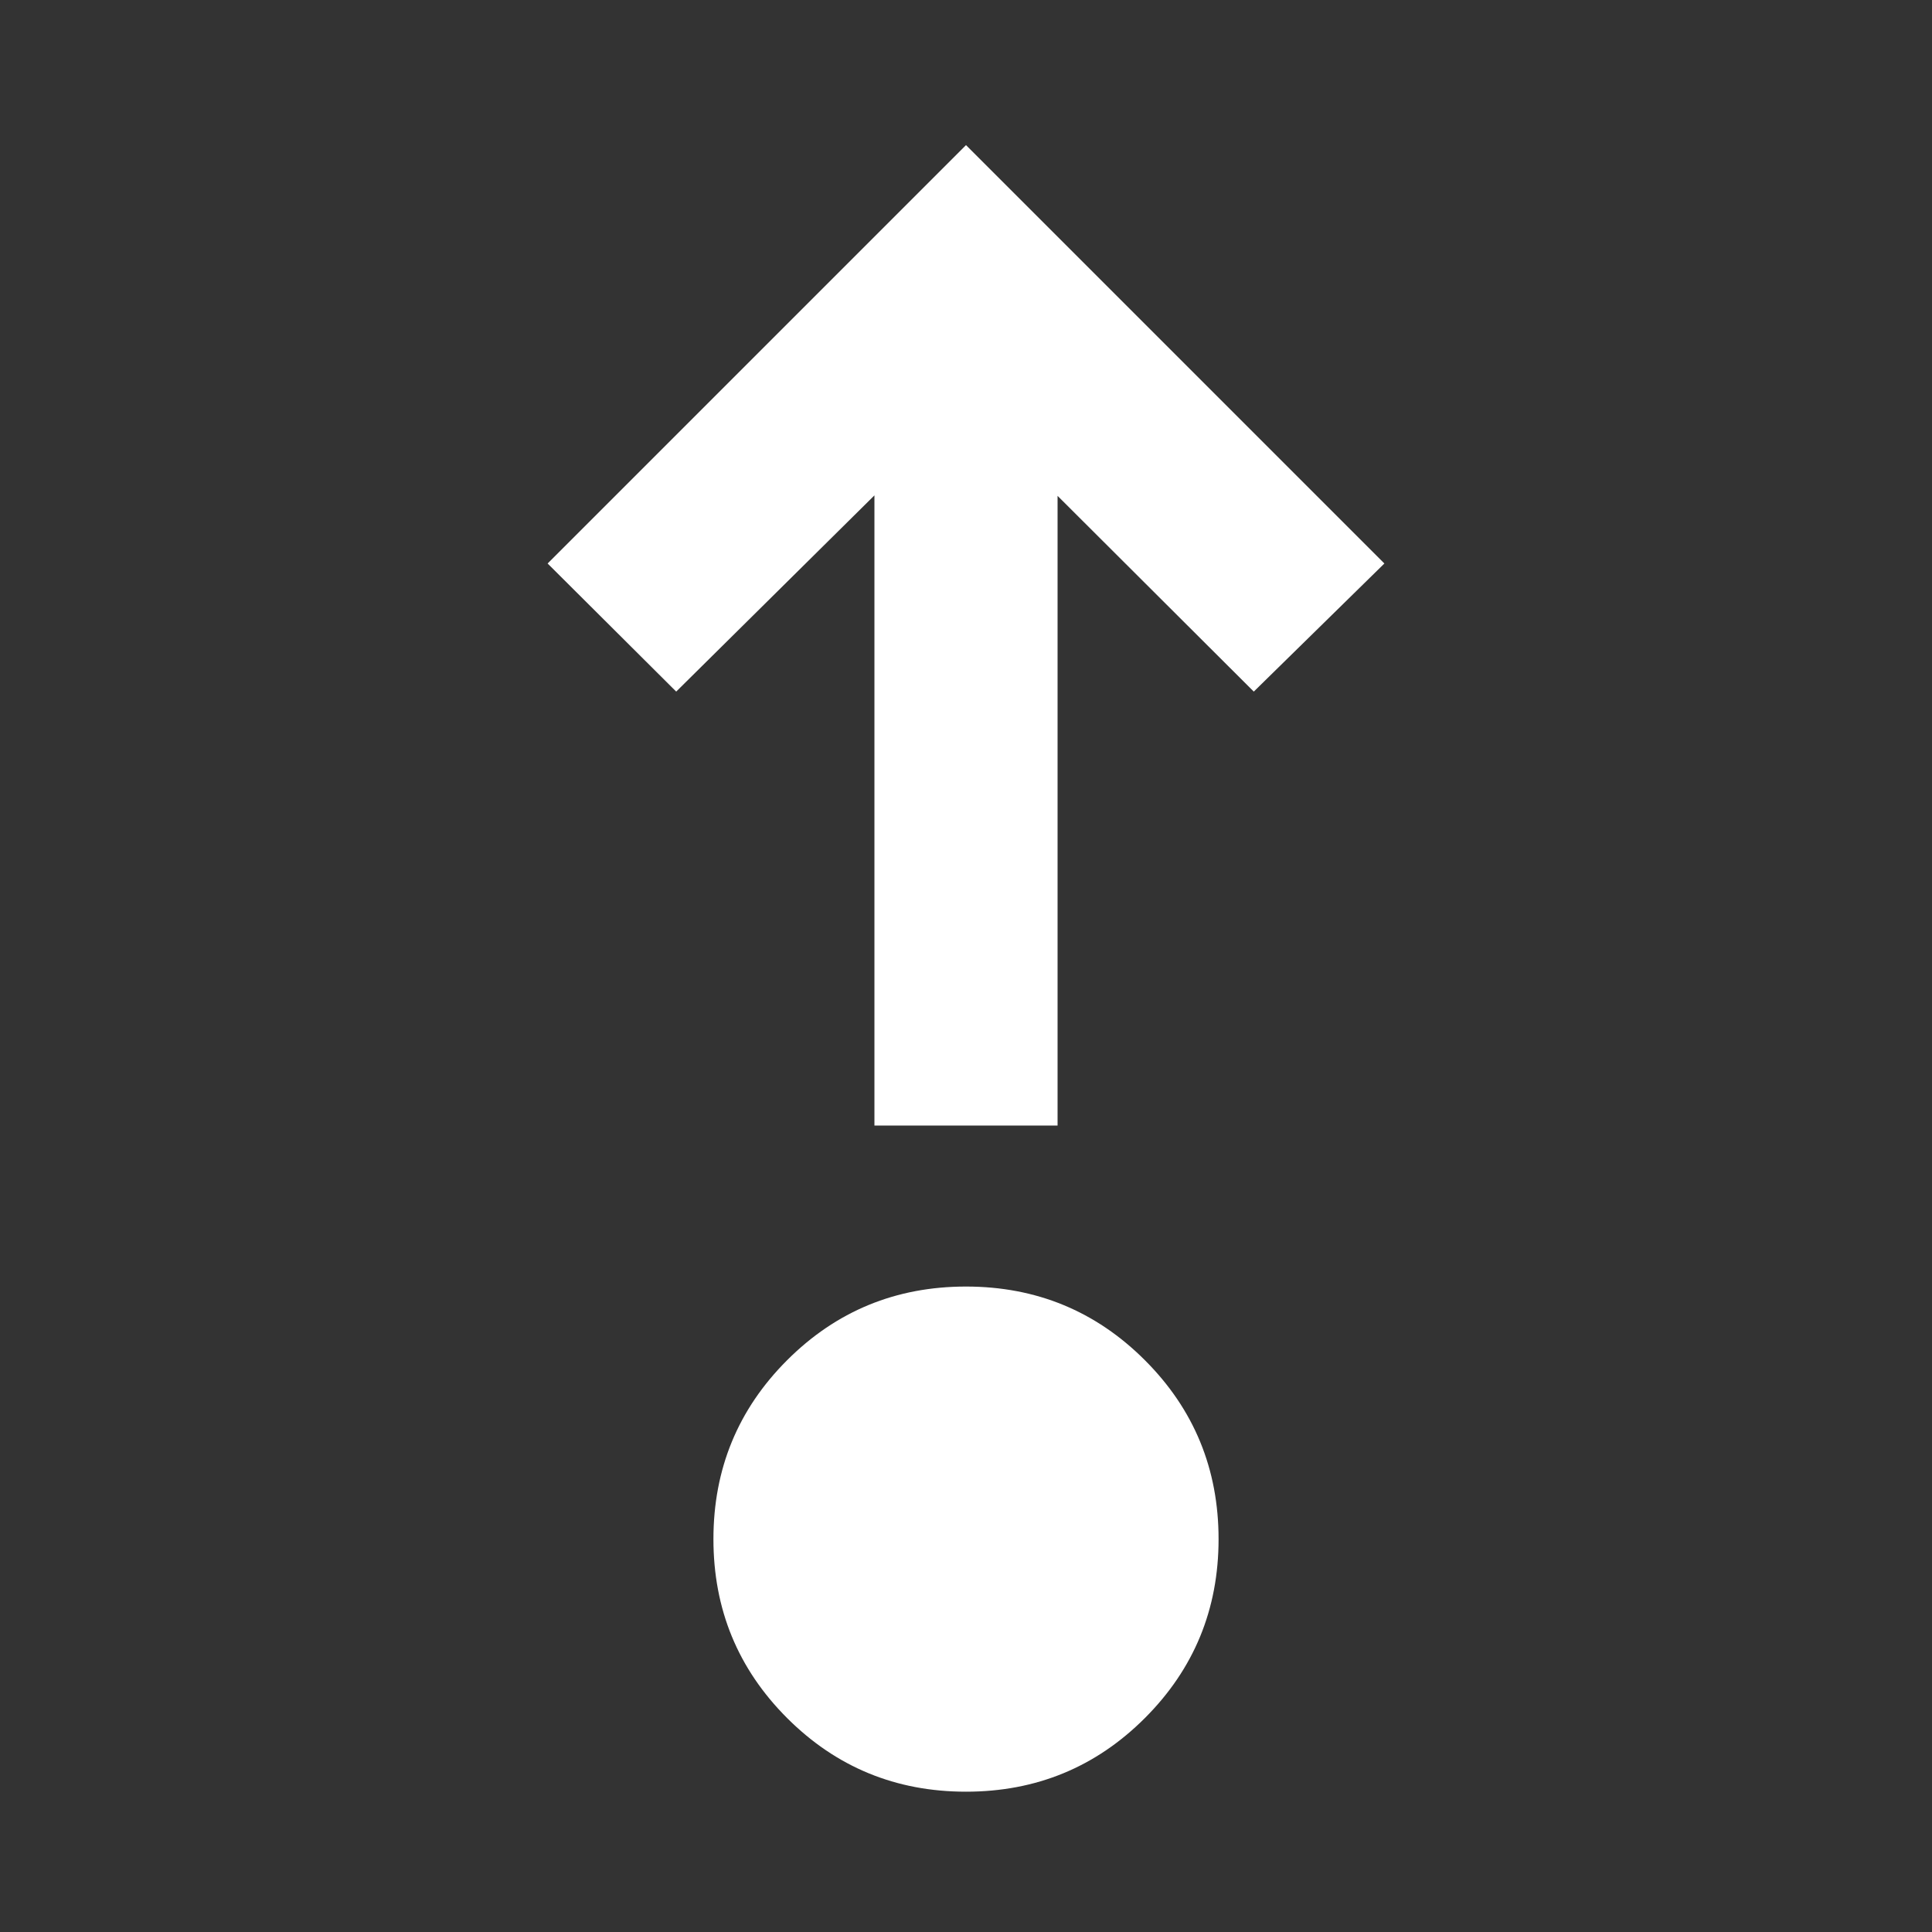 <svg xmlns="http://www.w3.org/2000/svg" height="24px" viewBox="0 -960 960 960" width="24px" fill="#FFF"><rect x="0" y="-960" width="960" height="960" fill="#333333" stroke="none"/><path d="M480-69.72q-52.29 0-88.9-36.6-36.6-36.61-36.6-88.9 0-52.29 36.6-88.89 36.61-36.61 88.9-36.61 52.29 0 88.9 36.61 36.6 36.6 36.6 88.89t-36.6 88.9q-36.61 36.6-88.9 36.6Zm-45.5-331v-313.13l-98.5 97.5L272.11-680 480-887.89 687.89-680 623-616.35l-97.5-97.26v312.89h-91Z"/></svg>
